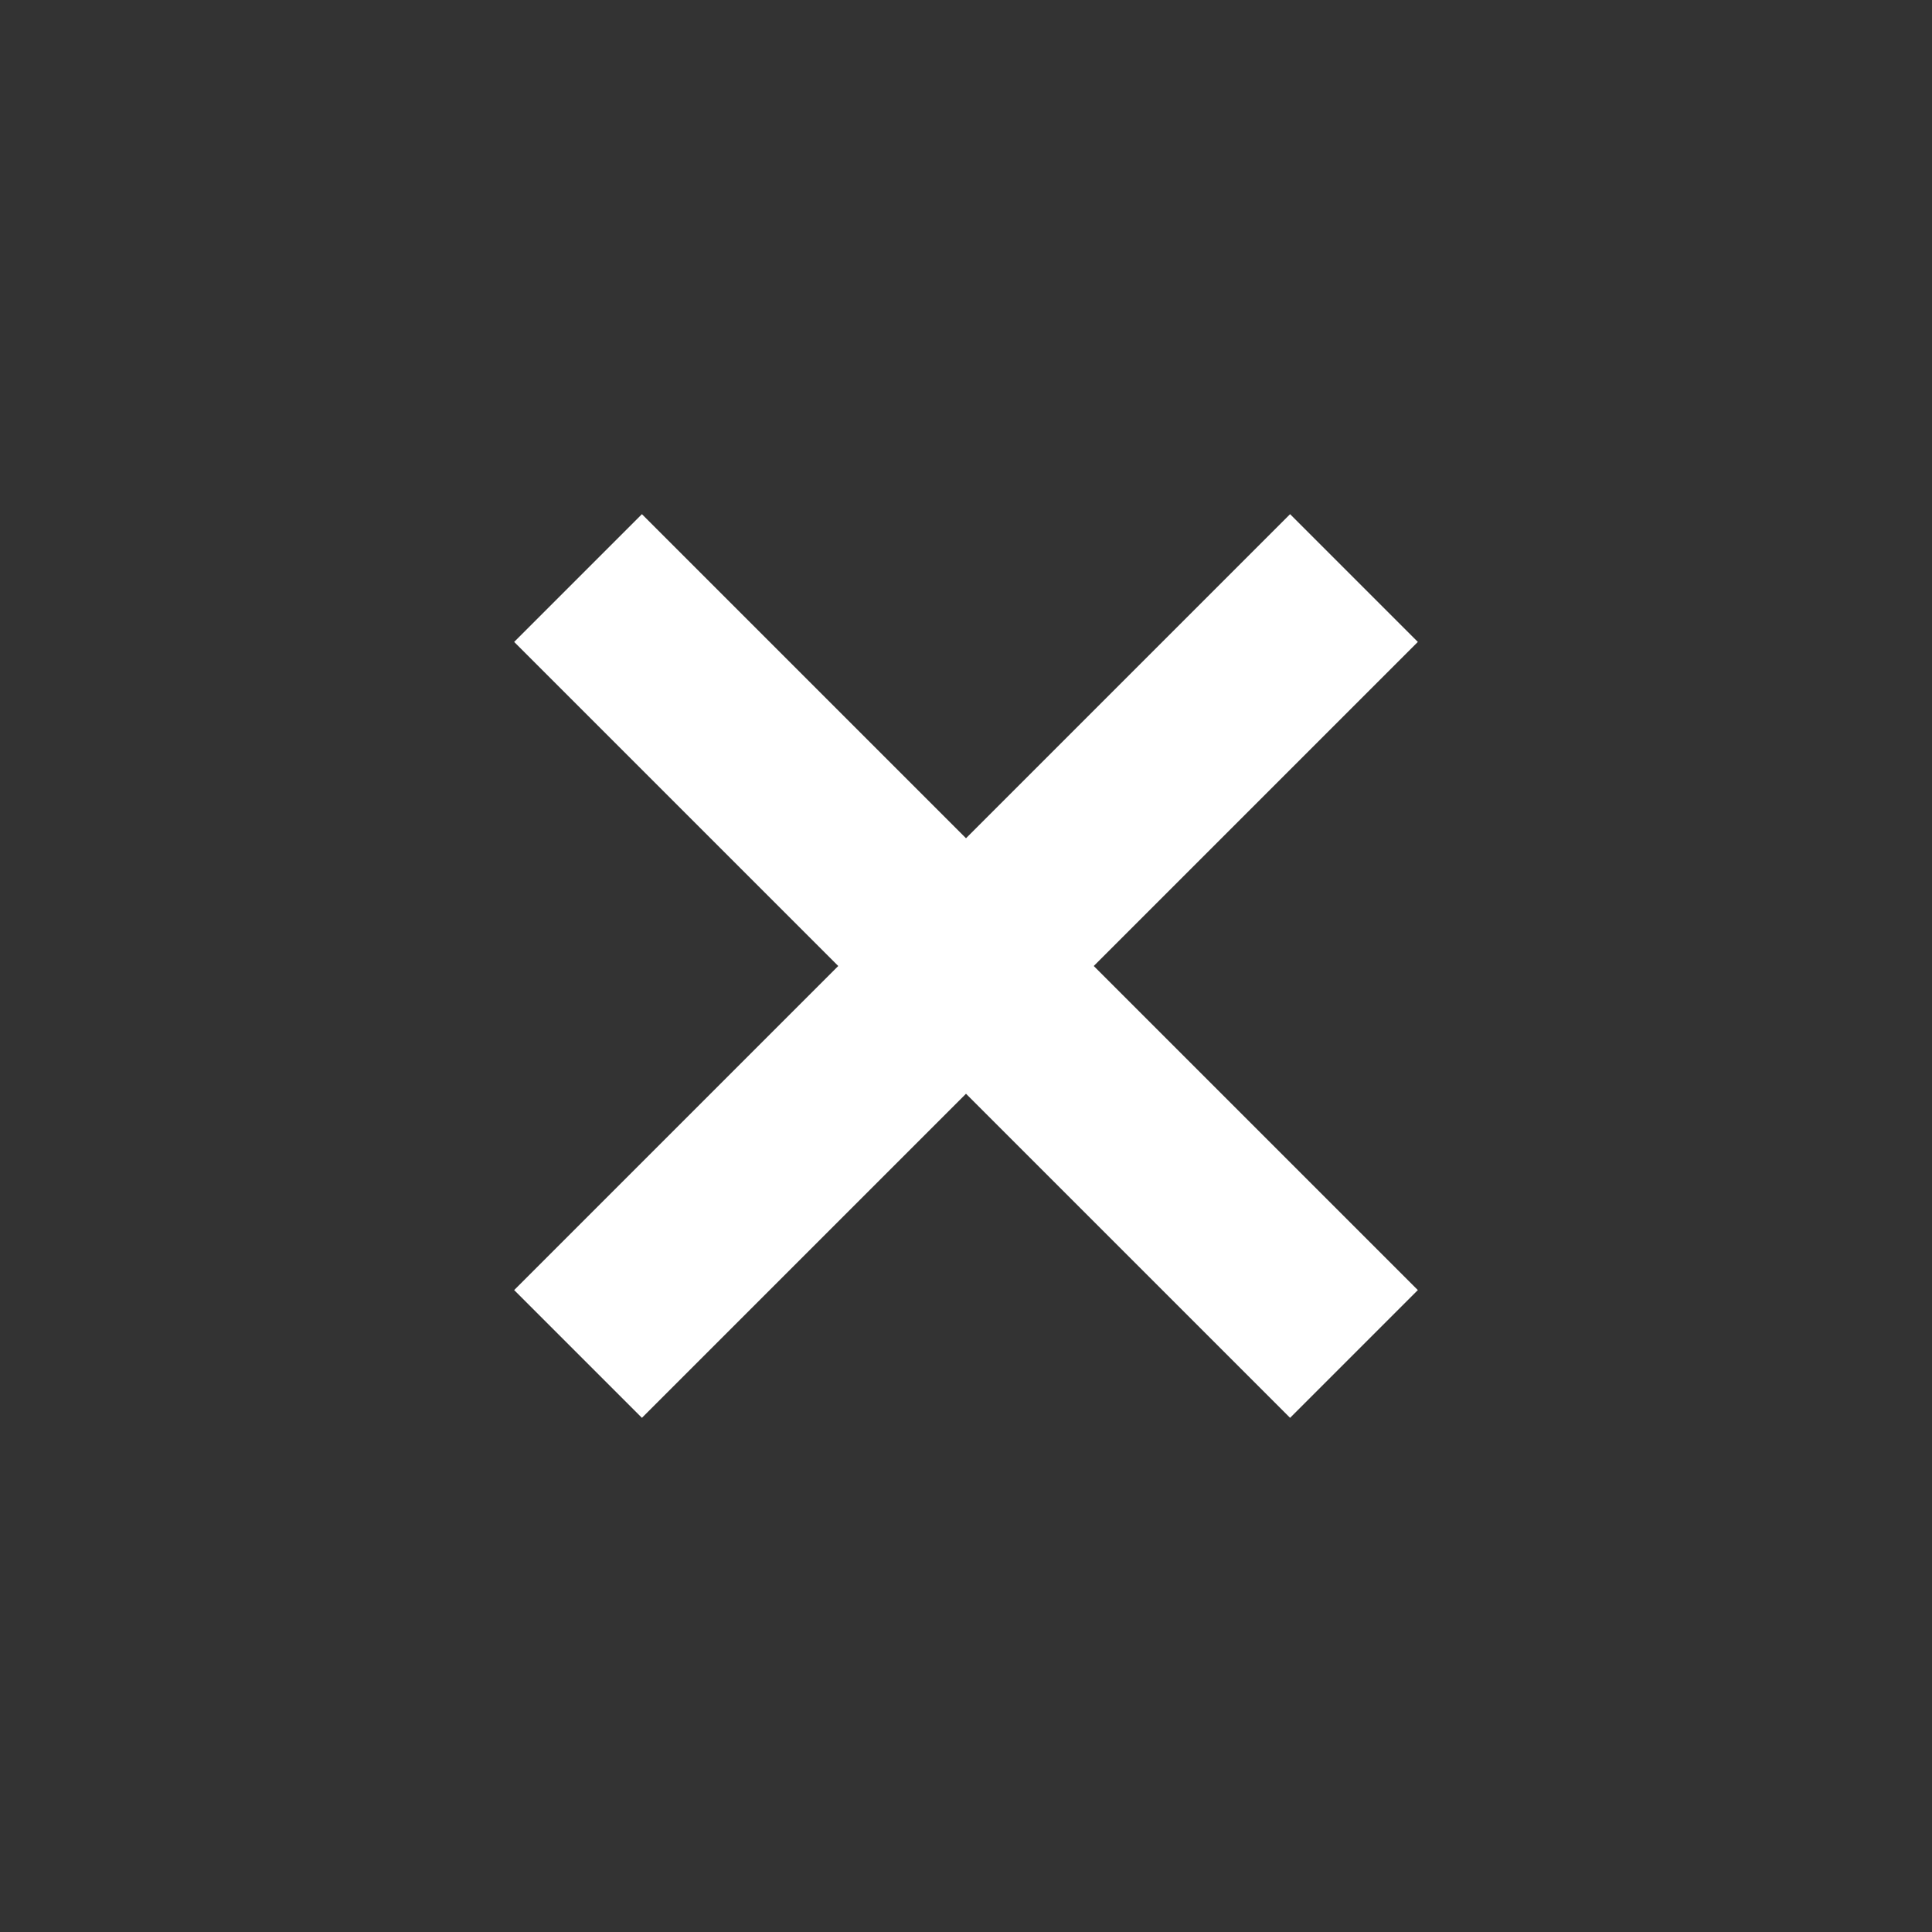 <svg xmlns="http://www.w3.org/2000/svg" xmlns:xlink="http://www.w3.org/1999/xlink" width="31" height="31" viewBox="0 0 31 31">
  <rect x="0" y="0" width="31" height="31" fill="#333333" stroke="none"/>
  <defs>
    <clipPath id="clip-Cancel_iconwhite">
      <rect width="31" height="31"/>
    </clipPath>
  </defs>
  <g id="Cancel_iconwhite" data-name="Cancel iconwhite" clip-path="url(#clip-Cancel_iconwhite)">
    <g id="cancel" transform="translate(8.25 8.25)">
      <path id="Path_5604" data-name="Path 5604" d="M25.75,23.7,23.7,25.75l-5.2-5.2-5.2,5.2L11.25,23.7l5.2-5.2-5.2-5.2L13.3,11.25l5.2,5.2,5.2-5.2L25.75,13.3l-5.2,5.2Z" transform="translate(-11.25 -11.25)" fill="#fff"/>
    </g>
  </g>
</svg>
